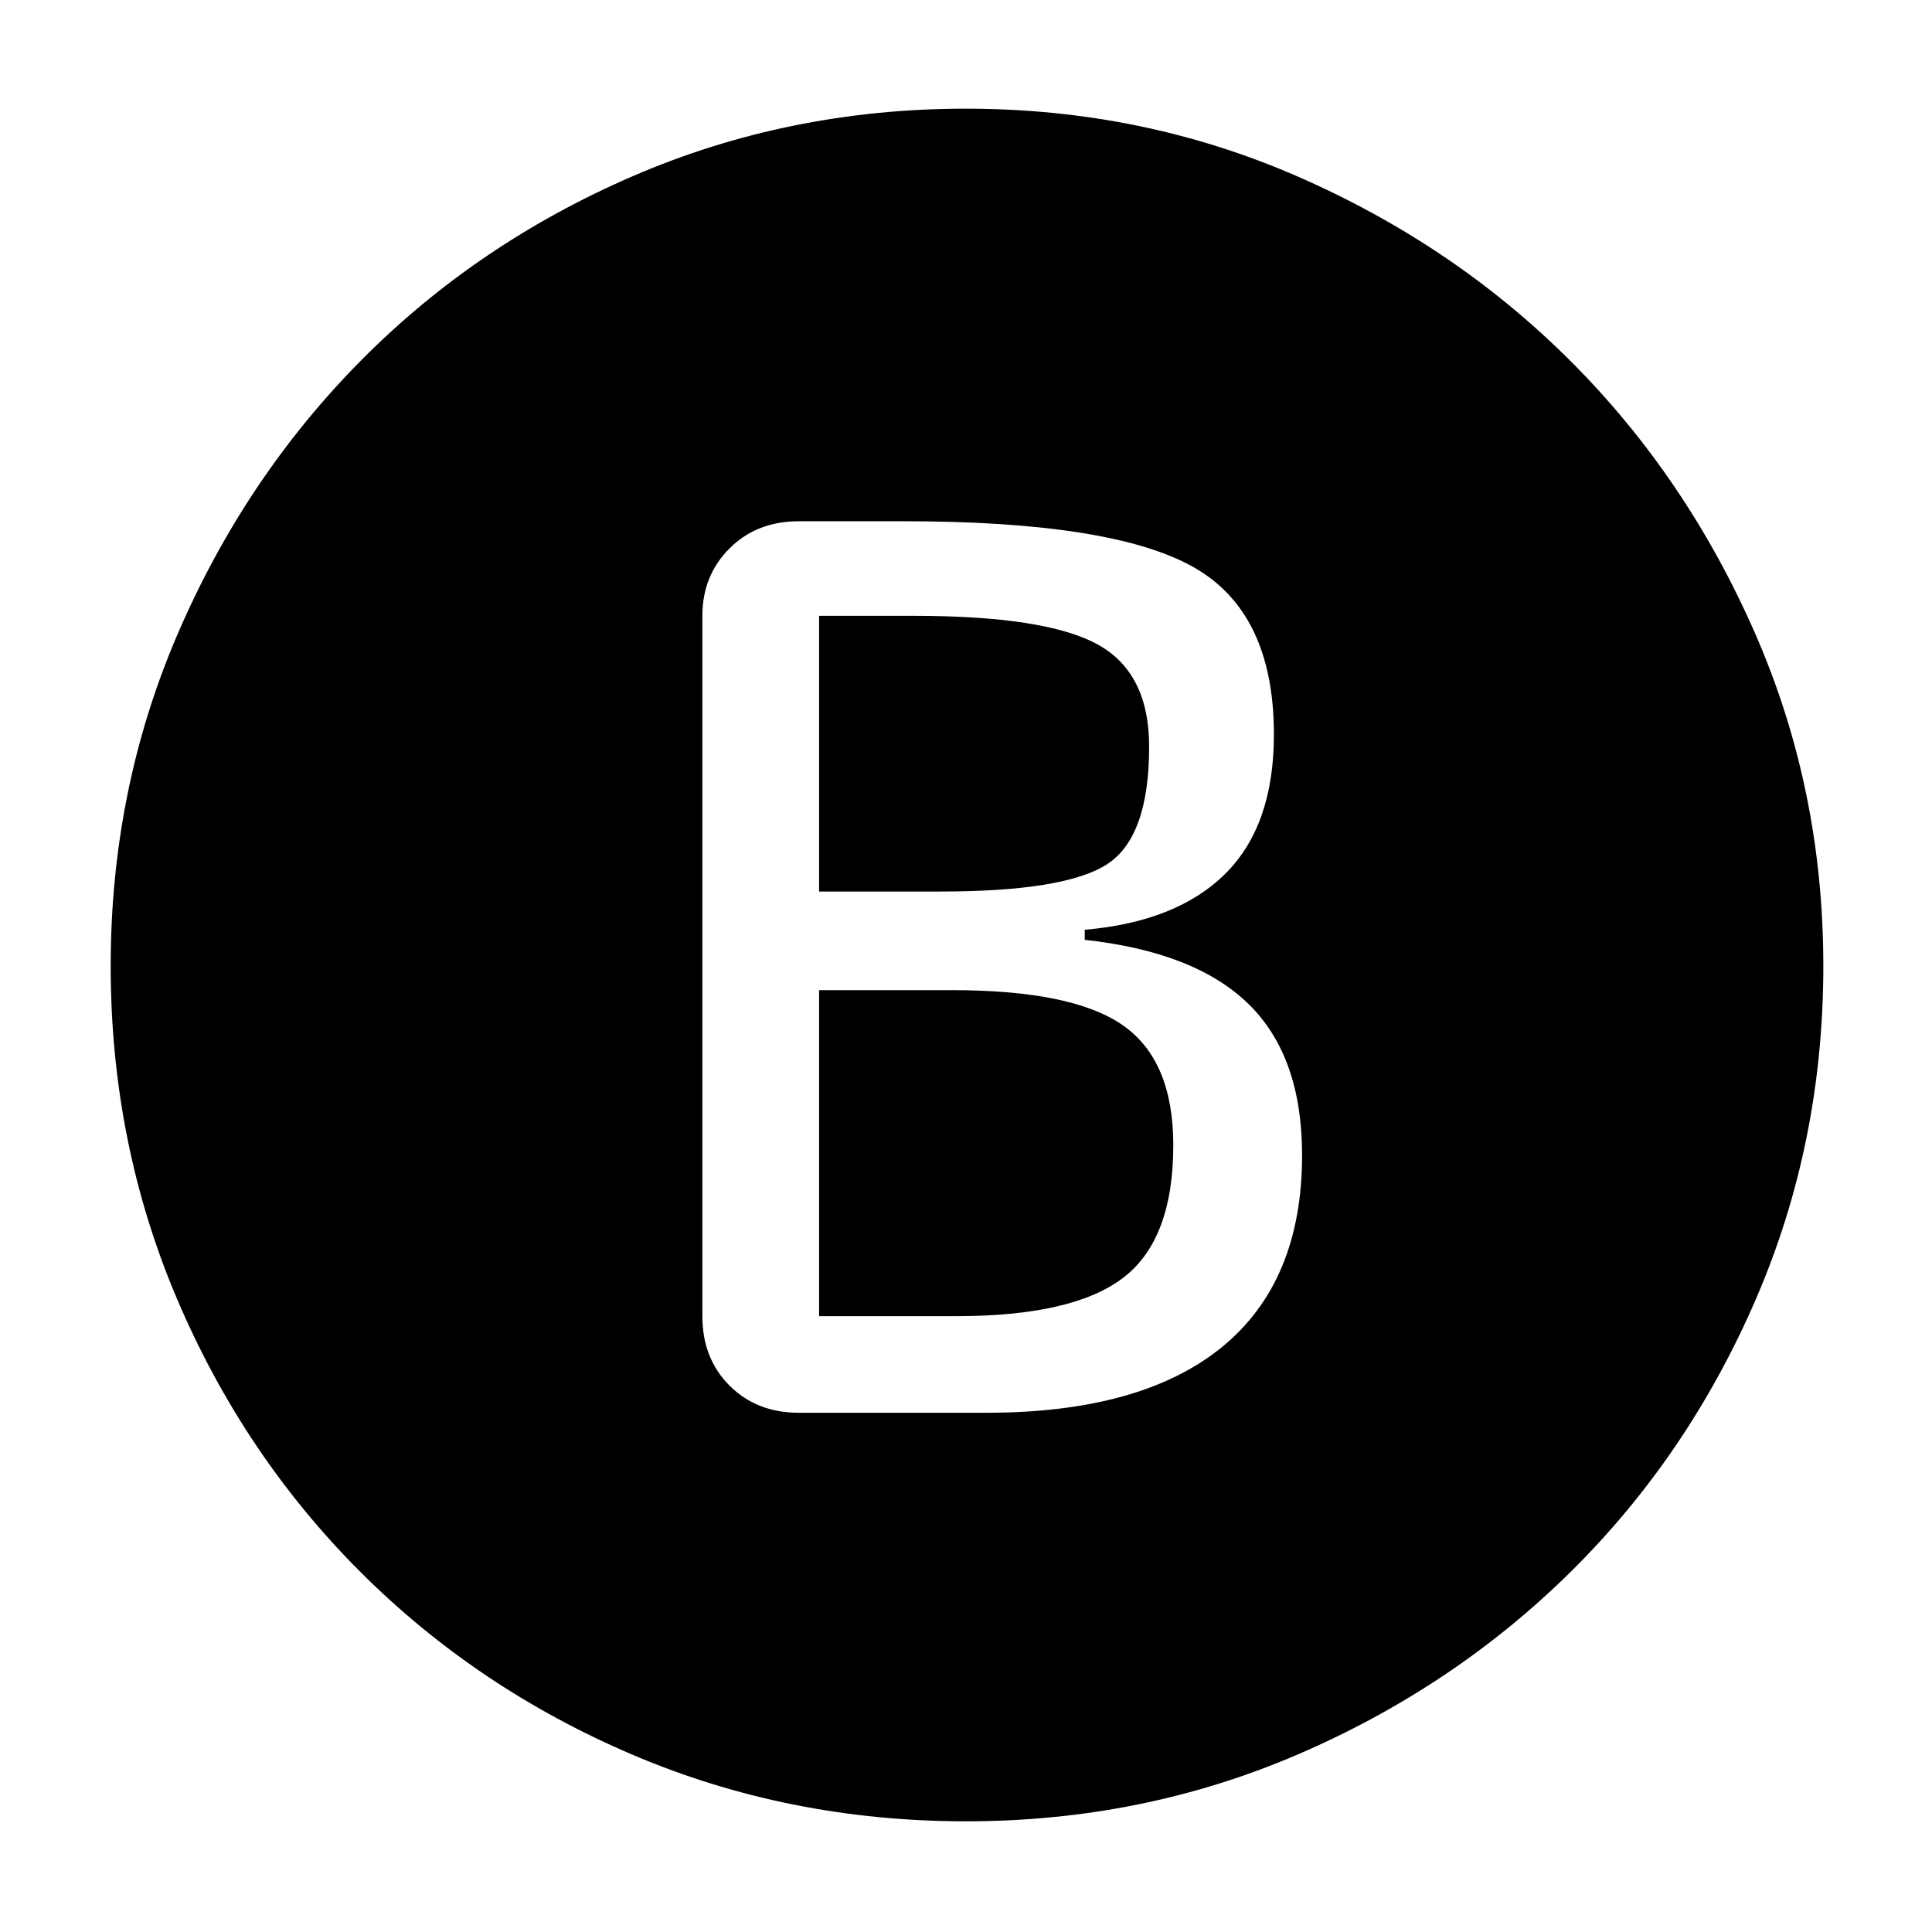 <svg xmlns="http://www.w3.org/2000/svg" width="48" height="48" viewBox="0 -960 960 960"><path d="M397-258h93q77 0 117-32.5t40-95.5q0-49-26.5-75T539-493v-5q46-4 70-28t24-69q0-61-40.5-83.5T449-701h-52q-21 0-34.5 13.5T349-654v348q0 21 13.5 34.5T397-258Zm10-259v-137h47q65 0 91 14t26 51q0 45-21 58.5T467-517h-60Zm0 211v-162h66q60 0 85 17.5t25 59.5q0 47-25 66t-83 19h-68Zm73 251q-88 0-165.5-33T179-179q-58-58-91-135.5T55-480q0-88 33.5-165.5t91-135.5q57.5-58 135-91.5T480-906q88 0 165.5 34t135 91.5Q838-723 872-645.5T906-480q0 88-33.5 165.5t-91.5 135q-58 57.5-135.5 91T480-55Z"/></svg>